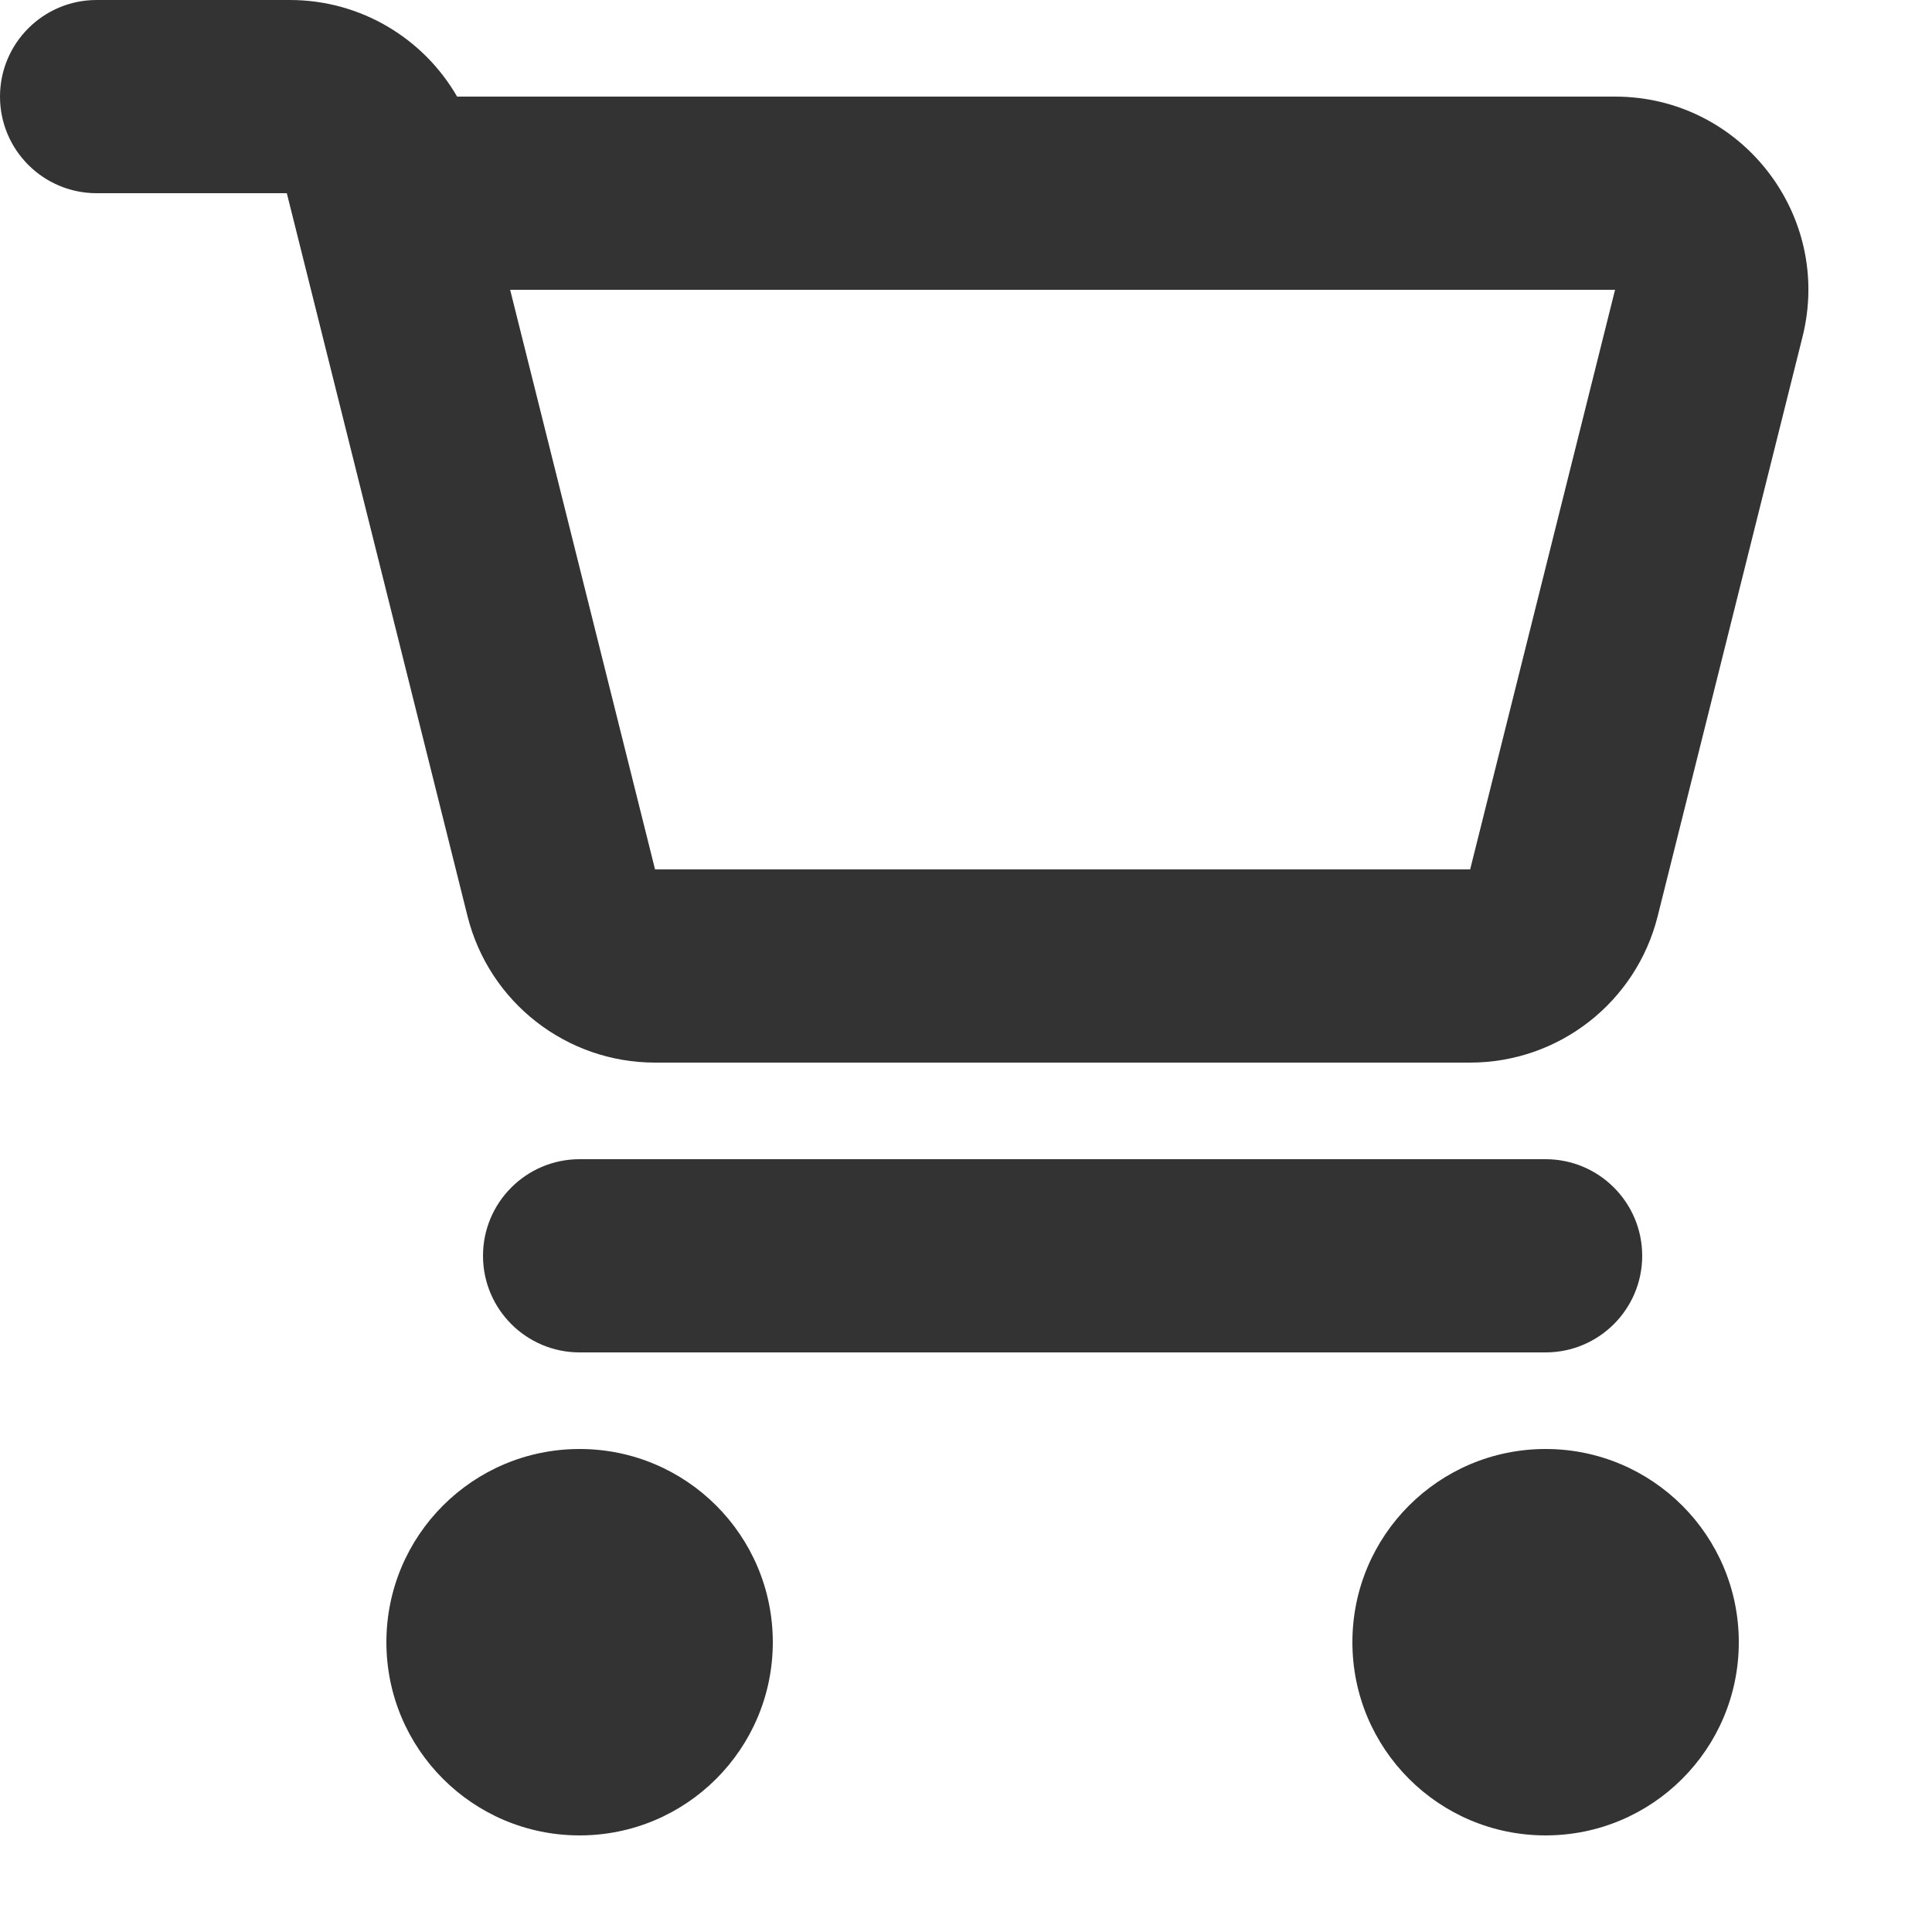 <svg width="20" height="20" viewBox="0 0 20 20" fill="none" xmlns="http://www.w3.org/2000/svg">
<g clip-path="url(#clip0_1034_40437)">
<path fill-rule="evenodd" clip-rule="evenodd" d="M0 1C0 0.448 0.448 0 1 0H3C3.74 0 4.387 0.402 4.732 1H16.719C18.02 1 18.975 2.223 18.66 3.485L17.16 9.485C16.937 10.375 16.137 11 15.219 11H6.781C5.863 11 5.063 10.375 4.84 9.485L3.03 2.243L2.969 2H1C0.448 2 0 1.552 0 1ZM5.281 3L6.781 9H15.219L16.719 3H5.281ZM5 13C5 12.448 5.448 12 6 12H16C16.552 12 17 12.448 17 13C17 13.552 16.552 14 16 14H6C5.448 14 5 13.552 5 13ZM8 17C8 18.105 7.105 19 6 19C4.895 19 4 18.105 4 17C4 15.895 4.895 15 6 15C7.105 15 8 15.895 8 17ZM16 19C17.105 19 18 18.105 18 17C18 15.895 17.105 15 16 15C14.895 15 14 15.895 14 17C14 18.105 14.895 19 16 19Z" fill="#333333"/>
</g>
<defs>
<clipPath id="clip0_1034_40437">
<rect width="20" height="20" fill="white"/>
</clipPath>
</defs>
</svg>
